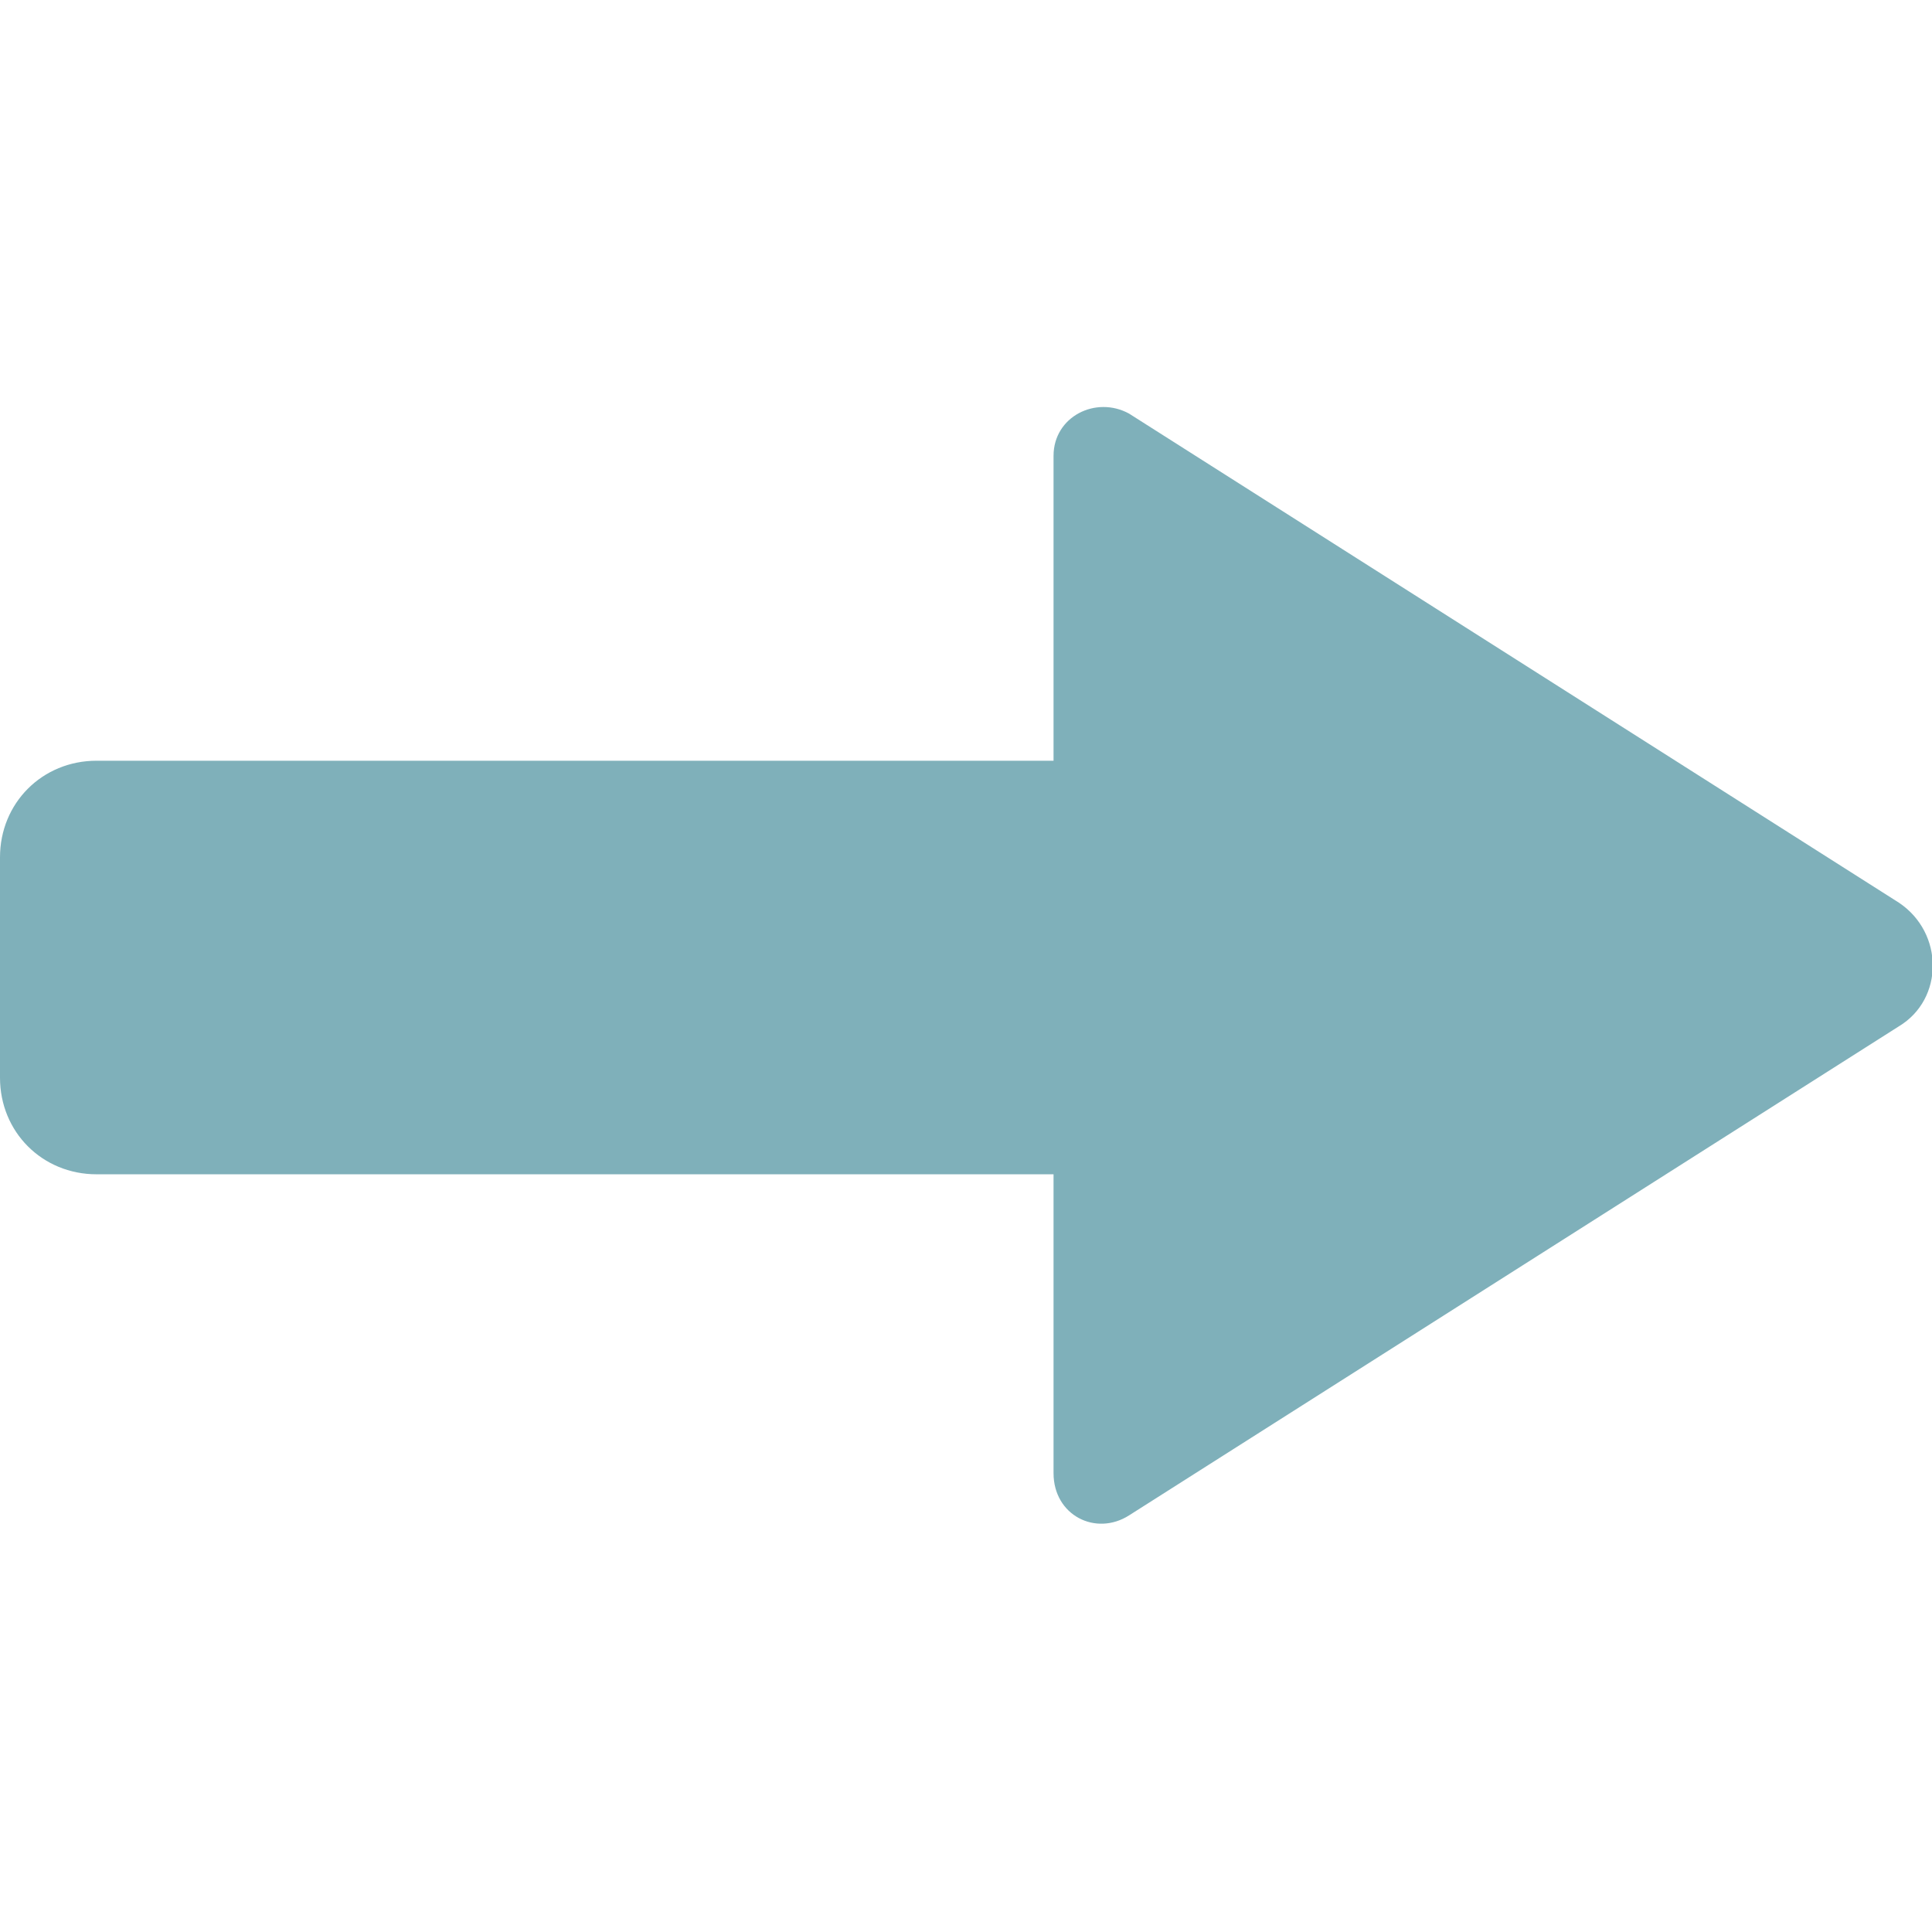 <?xml version="1.0" encoding="UTF-8"?><svg id="uuid-c2c433ab-2c03-4063-849a-f0606c441f9f" xmlns="http://www.w3.org/2000/svg" viewBox="0 0 64 64"><defs><style>.uuid-95cb92f1-e0d9-44d1-87db-efc71aa603be{fill:#7fb0ba;}</style></defs><path class="uuid-95cb92f1-e0d9-44d1-87db-efc71aa603be" d="M34.9,38.9H3.2C1.4,38.9,0,37.5,0,35.7v-7.3C0,26.6,1.4,25.2,3.2,25.2h31.7V15.1c0-1.3,1.4-2,2.5-1.4l25.5,16.2c1.5,1,1.5,3.2,0,4.1l-25.5,16.2c-1.1,.7-2.5,0-2.5-1.4v-10Z"/></svg>